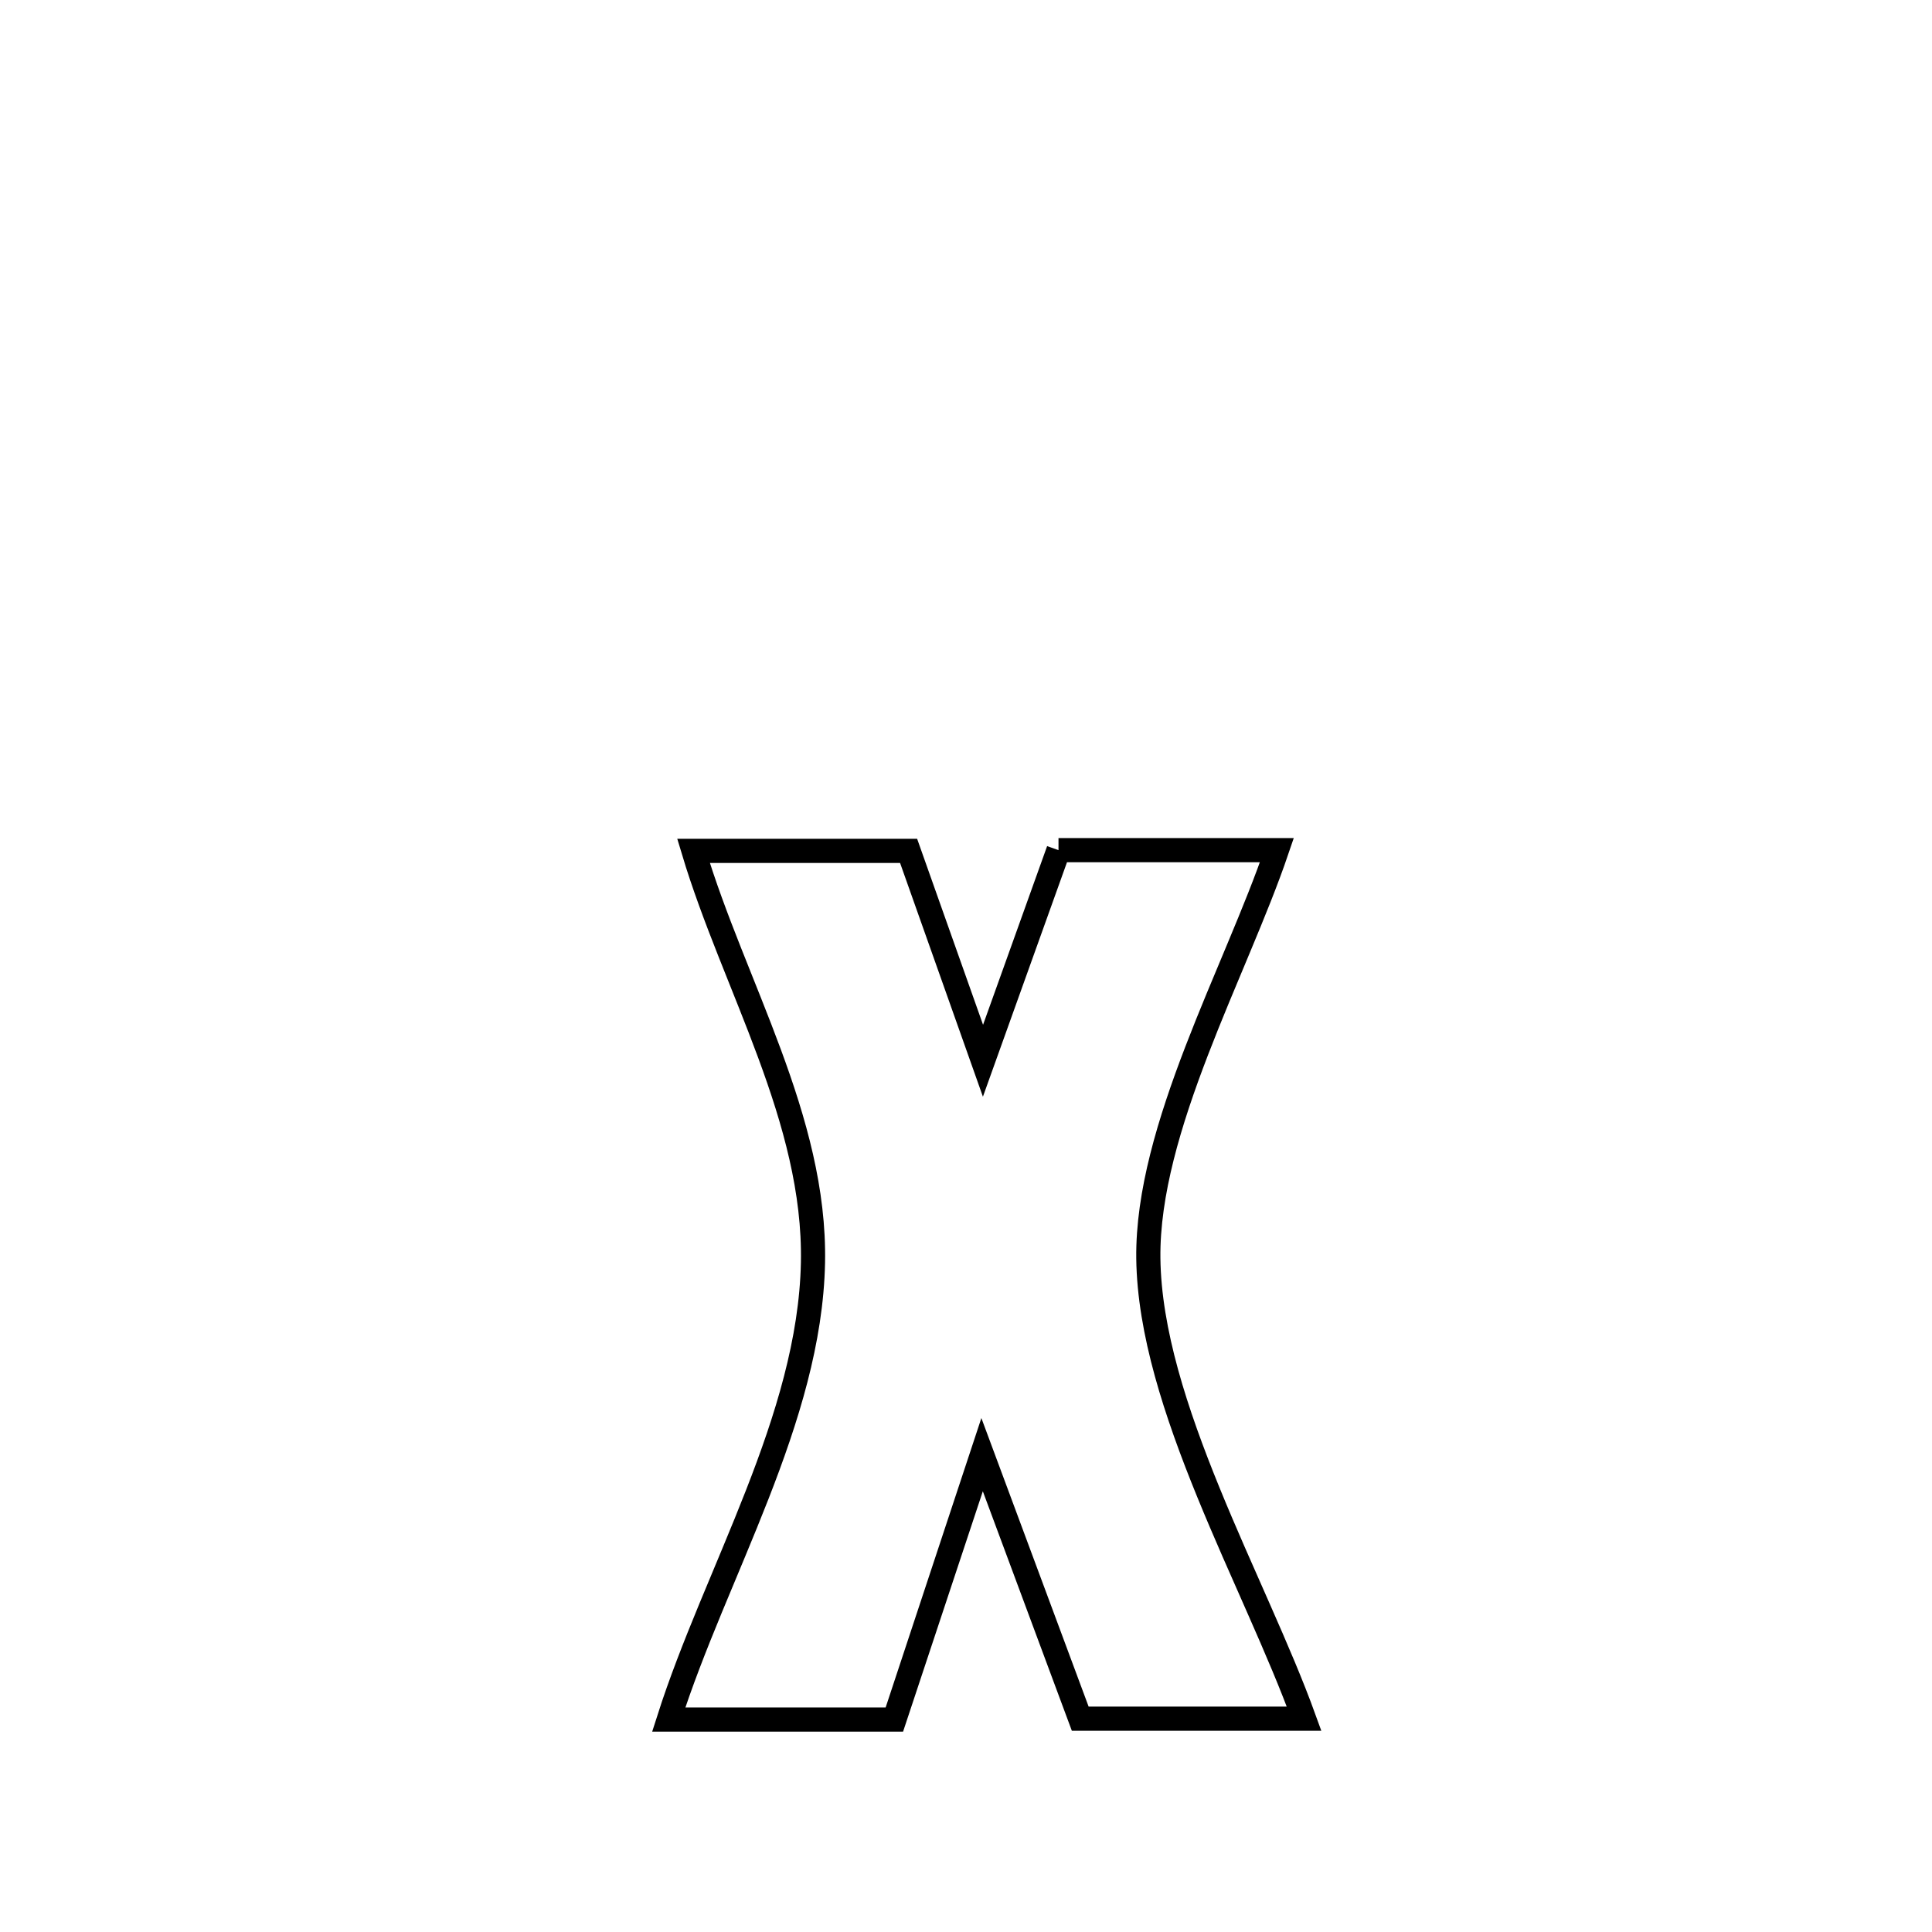 <svg xmlns="http://www.w3.org/2000/svg" viewBox="0.0 0.0 24.0 24.0" height="200px" width="200px"><path fill="none" stroke="black" stroke-width=".3" stroke-opacity="1.0"  filling="0" d="M13.149 10.561 L13.149 10.561 C14.054 10.561 14.958 10.561 15.862 10.561 L15.862 10.561 C15.351 12.064 14.246 14.02 14.265 15.631 C14.286 17.45 15.59 19.663 16.2 21.35 L16.2 21.35 C15.273 21.35 14.346 21.35 13.419 21.35 L13.419 21.35 C13.013 20.258 12.607 19.165 12.201 18.073 L12.201 18.073 C12.171 18.166 11.165 21.195 11.11 21.361 L11.11 21.361 C10.176 21.361 9.241 21.361 8.307 21.361 L8.307 21.361 C8.889 19.536 10.06 17.626 10.099 15.685 C10.134 13.903 9.118 12.244 8.615 10.57 L8.615 10.57 C9.506 10.57 10.397 10.57 11.287 10.57 L11.287 10.57 C11.595 11.439 11.903 12.308 12.211 13.177 L12.211 13.177 C12.524 12.305 12.837 11.433 13.149 10.561 L13.149 10.561"></path></svg>